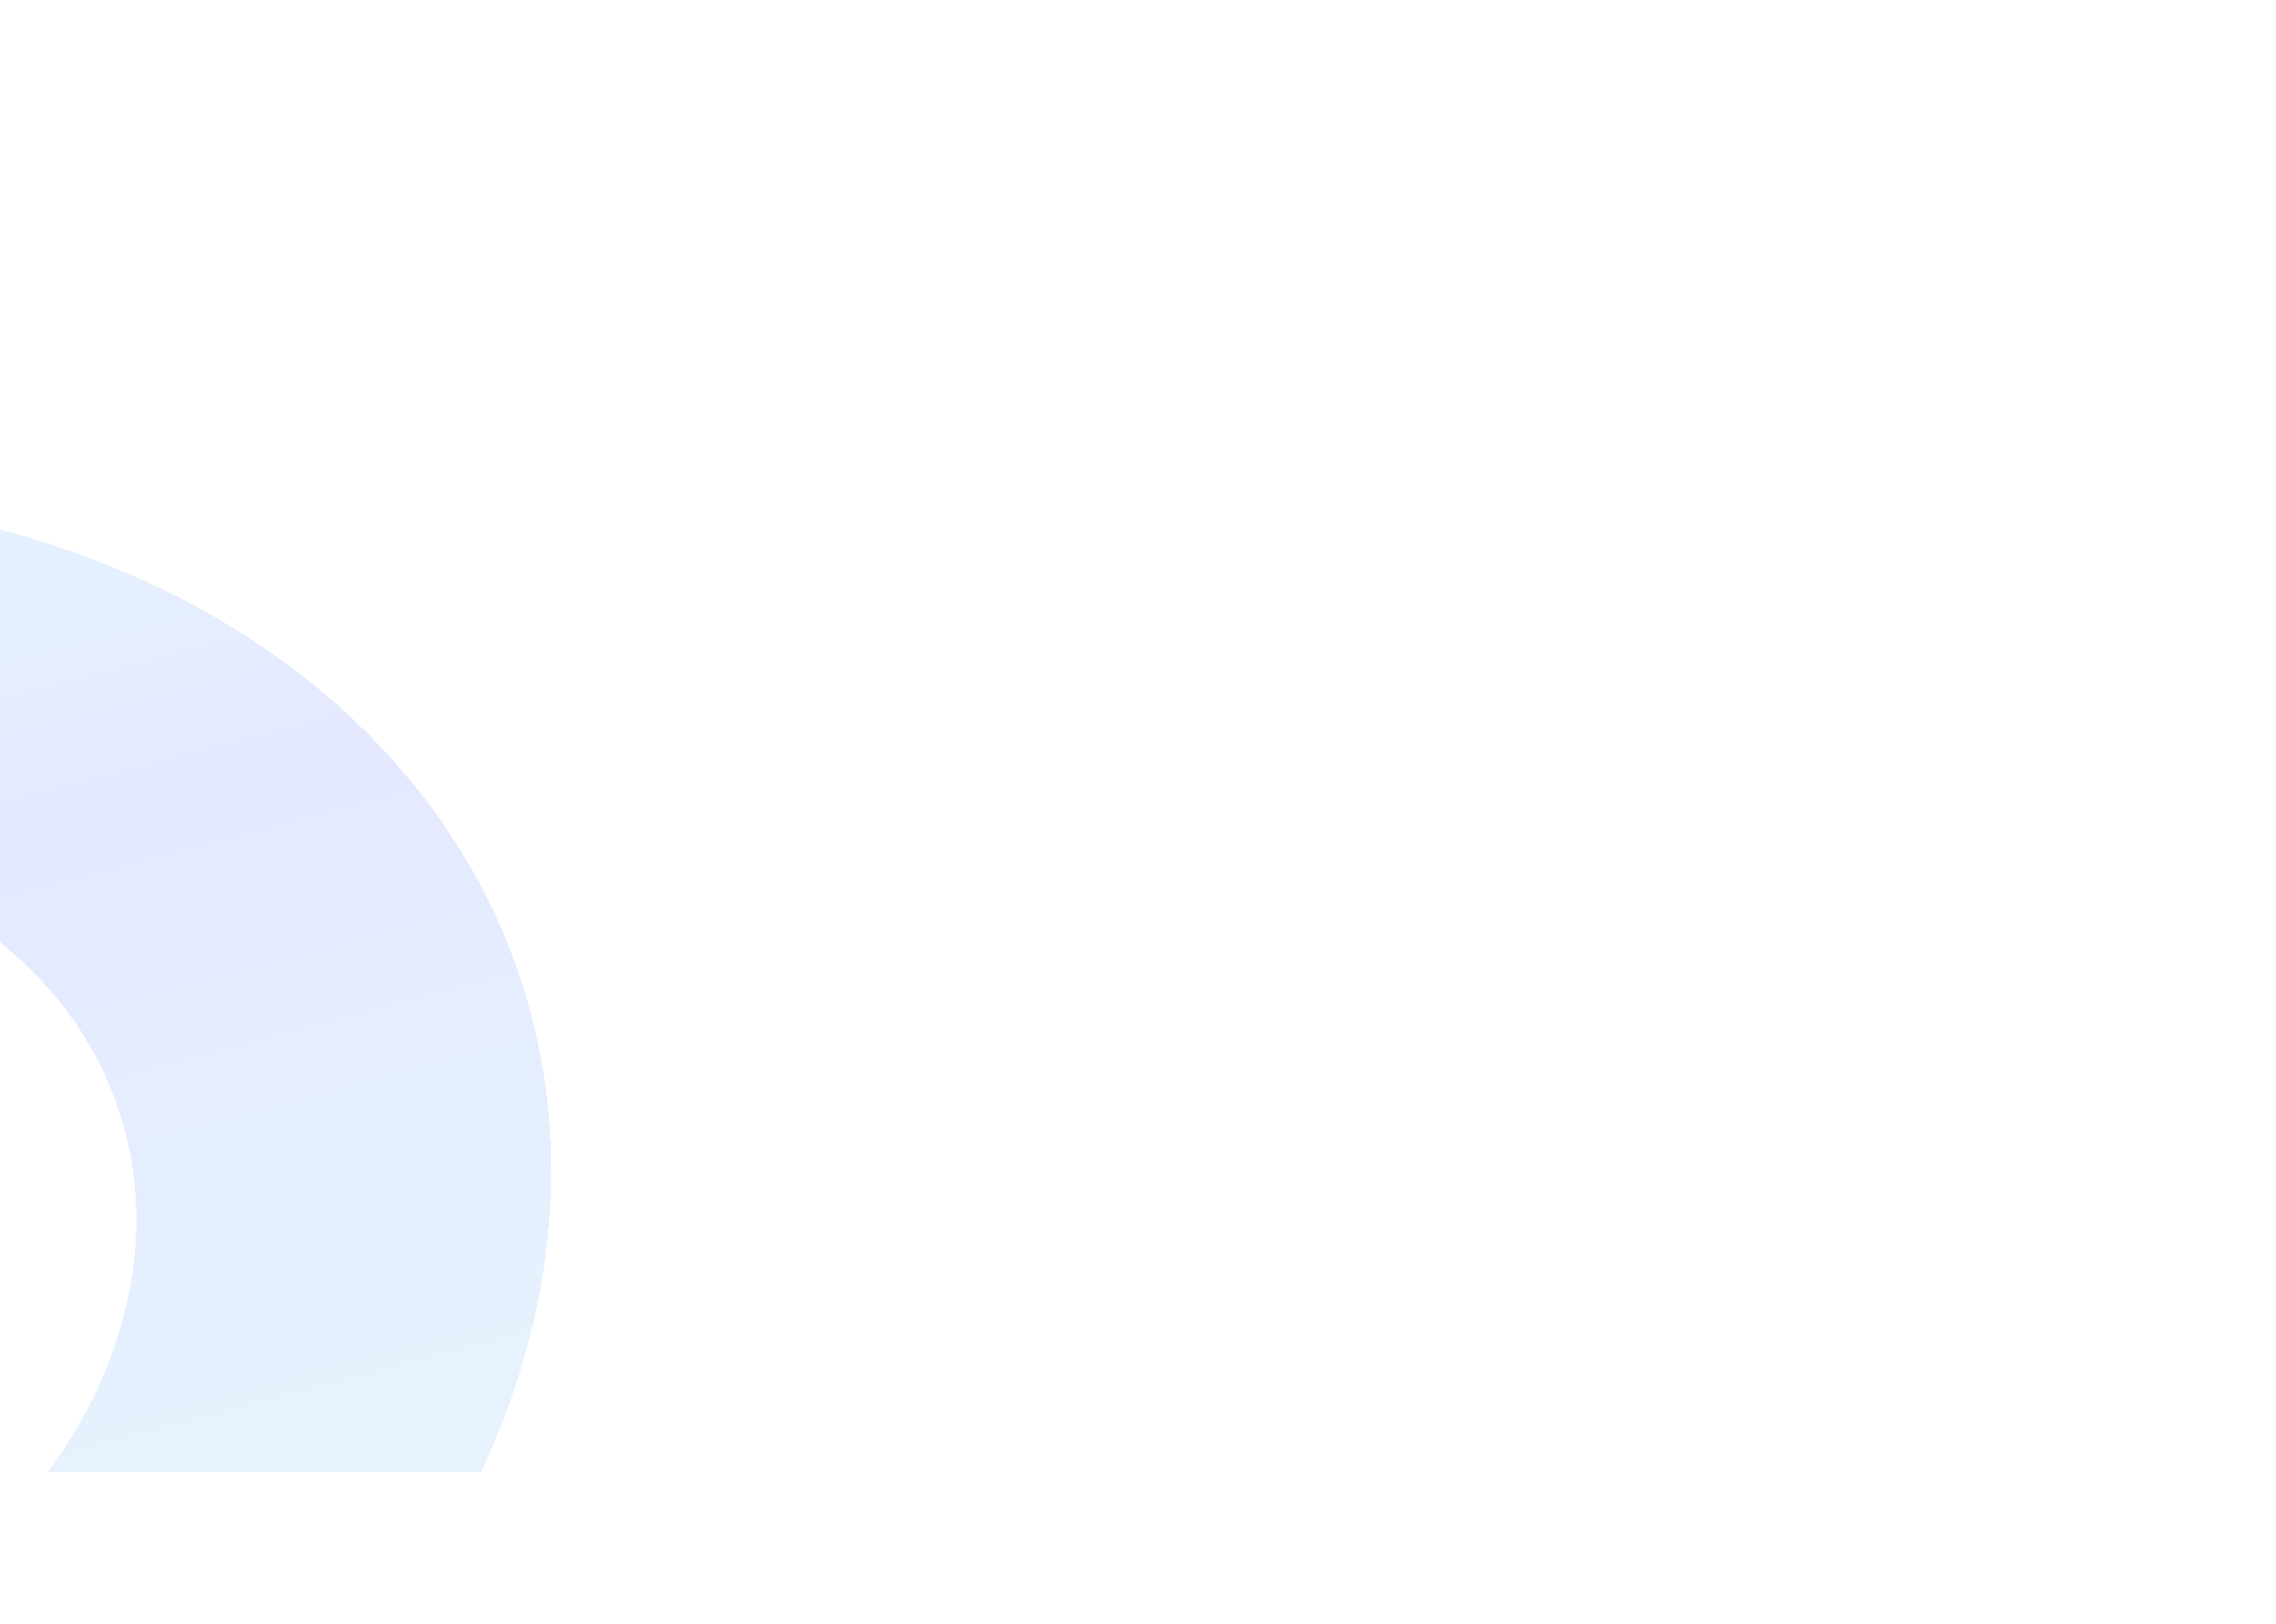 <svg width="1512" height="1079" viewBox="0 0 1512 1079" fill="none" xmlns="http://www.w3.org/2000/svg">
<g filter="url(#filter0_d_74_24)">
<path fill-rule="evenodd" clip-rule="evenodd" d="M0 625.954V351.678C49.806 364.918 96.518 383.731 138.901 407.747C212.862 449.655 271.71 506.315 311.01 573.455C350.31 640.596 369.038 716.466 365.781 795.349C363.253 856.596 347.522 918.418 319.478 978H31.918C37.864 969.865 43.408 961.548 48.526 953.072C74.216 910.535 88.526 865.119 90.378 820.245C92.231 775.372 81.578 732.212 59.221 694.019C44.228 668.405 24.234 645.473 0 625.954Z" fill="url(#paint0_linear_74_24)" fill-opacity="0.1" shape-rendering="crispEdges"/>
</g>
<defs>
<filter id="filter0_d_74_24" x="-101" y="250.678" width="568.143" height="828.322" filterUnits="userSpaceOnUse" color-interpolation-filters="sRGB">
<feFlood flood-opacity="0" result="BackgroundImageFix"/>
<feColorMatrix in="SourceAlpha" type="matrix" values="0 0 0 0 0 0 0 0 0 0 0 0 0 0 0 0 0 0 127 0" result="hardAlpha"/>
<feMorphology radius="49" operator="dilate" in="SourceAlpha" result="effect1_dropShadow_74_24"/>
<feOffset/>
<feGaussianBlur stdDeviation="26"/>
<feComposite in2="hardAlpha" operator="out"/>
<feColorMatrix type="matrix" values="0 0 0 0 0 0 0 0 0 0.488 0 0 0 0 0.988 0 0 0 0.06 0"/>
<feBlend mode="normal" in2="BackgroundImageFix" result="effect1_dropShadow_74_24"/>
<feBlend mode="normal" in="SourceGraphic" in2="effect1_dropShadow_74_24" result="shape"/>
</filter>
<linearGradient id="paint0_linear_74_24" x1="-158.871" y1="1350.31" x2="-420.193" y2="364.646" gradientUnits="userSpaceOnUse">
<stop offset="0.312" stop-color="#0580FE"/>
<stop offset="0.714" stop-color="#0024FE"/>
<stop offset="0.911" stop-color="#0580FE"/>
</linearGradient>
</defs>
</svg>
